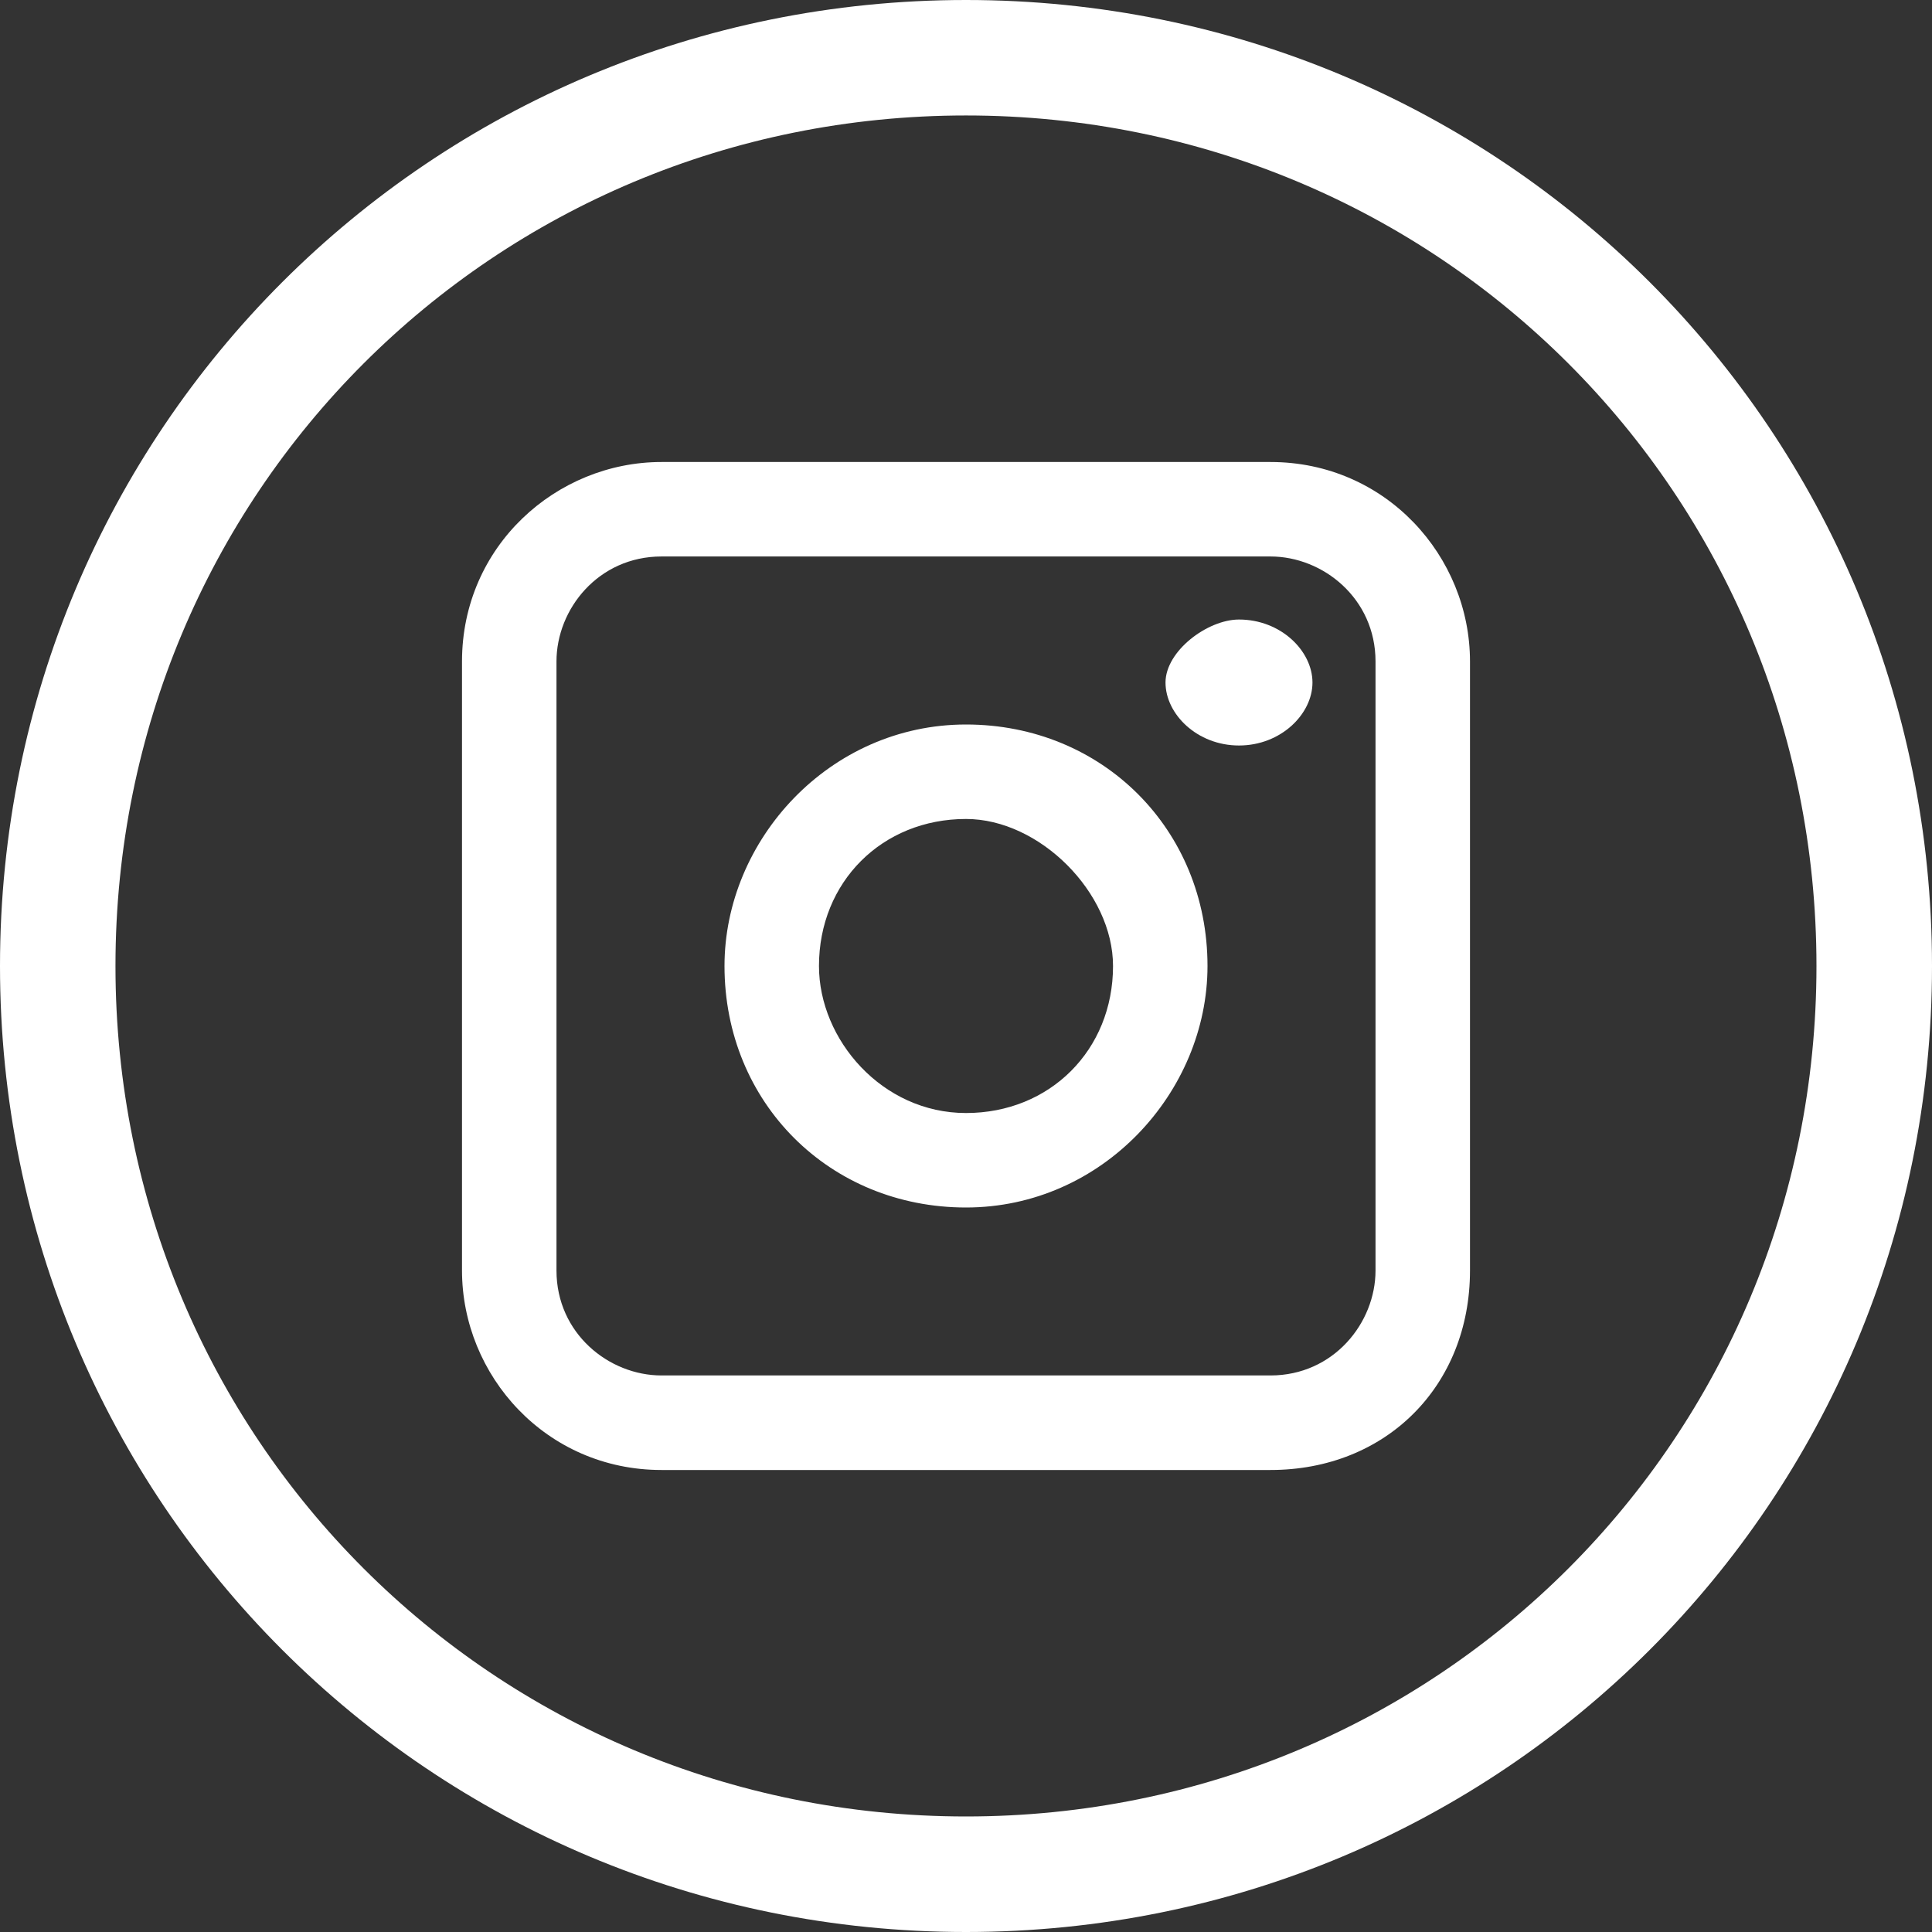 <svg width="30" height="30" viewBox="0 0 30 30" fill="none" xmlns="http://www.w3.org/2000/svg">
<rect x="0" y="0" width="30" height="30" fill="#333333" stroke="none"/>
<path d="M15 1.793C7.663 1.793 1.793 7.663 1.793 15C1.793 22.337 7.663 28.206 15 28.206C22.337 28.206 28.206 22.337 28.206 15C28.206 7.663 22.337 1.793 15 1.793ZM15 30C6.685 30 0 23.315 0 15C0 6.685 6.685 0 15 0C23.315 0 30 6.685 30 15C30 23.315 23.315 30 15 30Z" fill="white"/>
<path d="M10.272 8.641C9.293 8.641 8.641 9.456 8.641 10.271V19.728C8.641 20.706 9.456 21.358 10.272 21.358H19.728C20.706 21.358 21.359 20.543 21.359 19.728V10.271C21.359 9.293 20.543 8.641 19.728 8.641H10.272ZM19.728 22.826H10.272C8.478 22.826 7.174 21.358 7.174 19.728V10.271C7.174 8.478 8.641 7.174 10.272 7.174H19.728C21.522 7.174 22.826 8.641 22.826 10.271V19.728C22.826 21.522 21.522 22.826 19.728 22.826Z" fill="white"/>
<path d="M15 12.717C13.696 12.717 12.717 13.696 12.717 15C12.717 16.141 13.696 17.283 15 17.283C16.304 17.283 17.283 16.304 17.283 15C17.283 13.859 16.141 12.717 15 12.717ZM15 18.75C12.88 18.75 11.25 17.12 11.25 15C11.25 13.043 12.88 11.25 15 11.25C17.119 11.25 18.75 12.88 18.75 15C18.75 16.957 17.119 18.75 15 18.75Z" fill="white"/>
<path d="M19.239 9.62C19.891 9.62 20.38 10.109 20.38 10.598C20.38 11.087 19.891 11.576 19.239 11.576C18.587 11.576 18.098 11.087 18.098 10.598C18.098 10.109 18.75 9.62 19.239 9.62Z" fill="white"/>
</svg>
